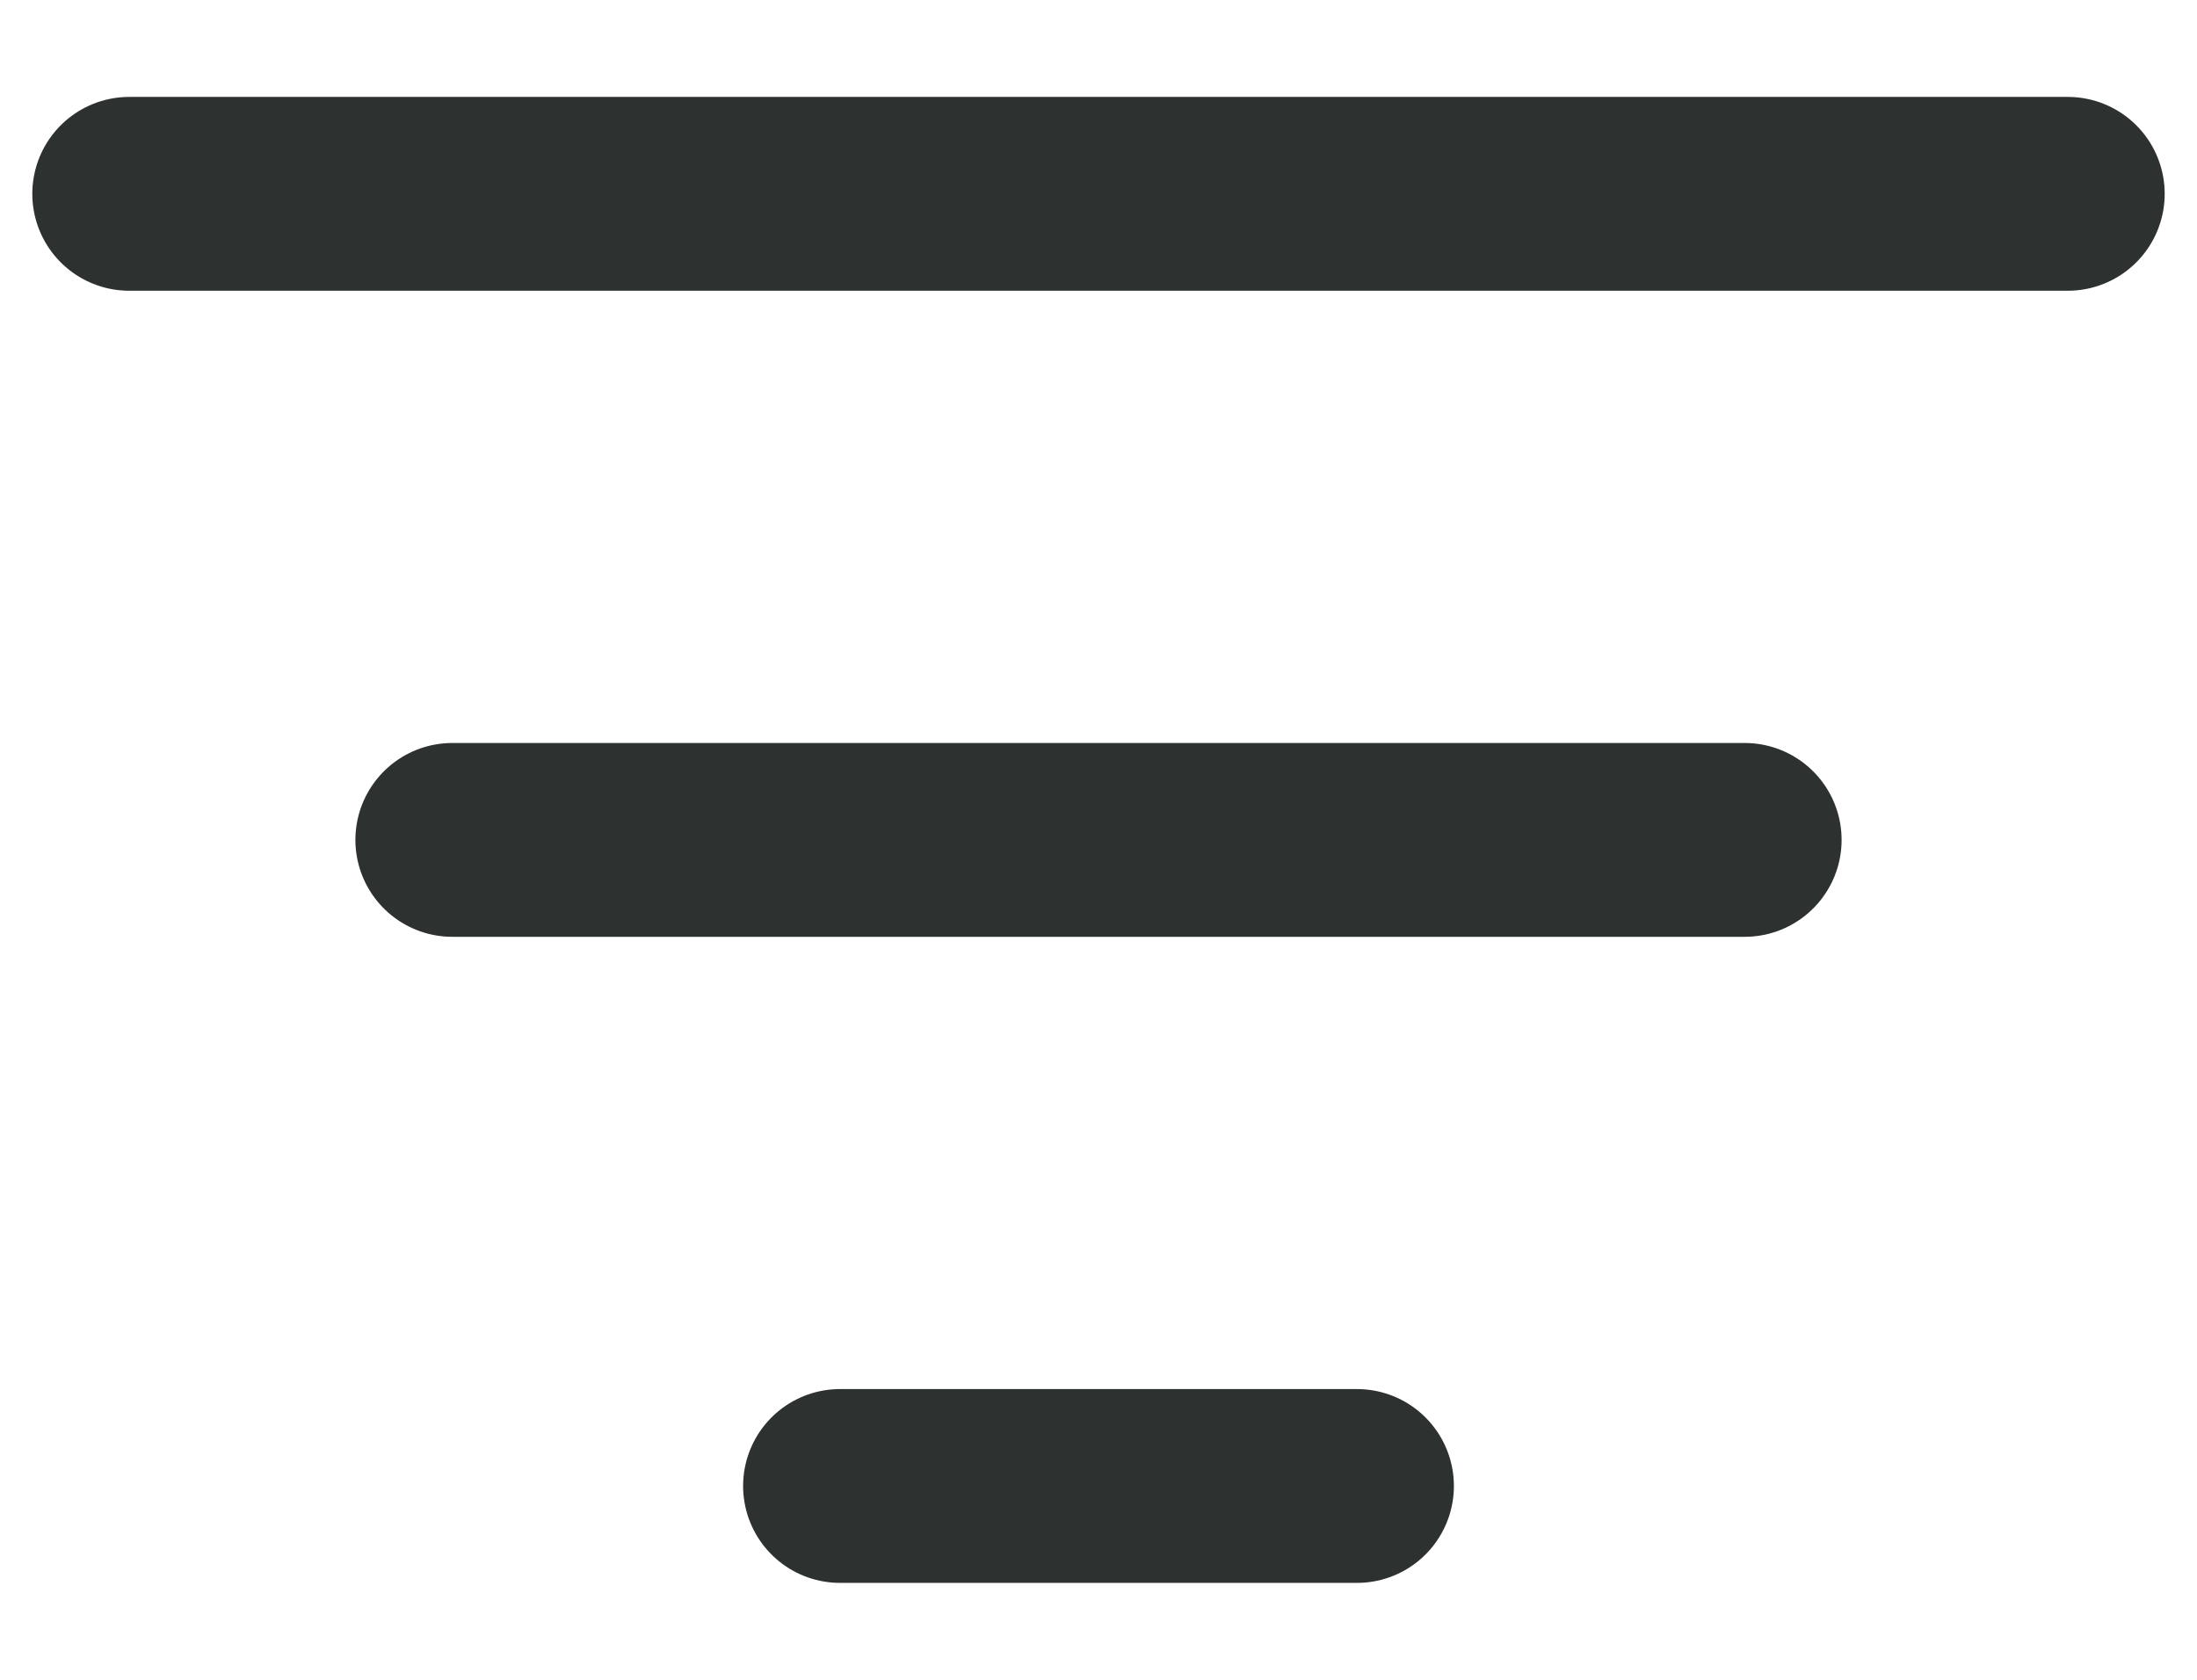<svg width="17" height="13" viewBox="0 0 17 13" fill="none" xmlns="http://www.w3.org/2000/svg">
<path d="M1 1.5H16M3.5 6.5H13.5M6.5 11.5H10.5" stroke="#2D3130" stroke-width="1.5" stroke-linecap="round" stroke-linejoin="round"/>
</svg>
